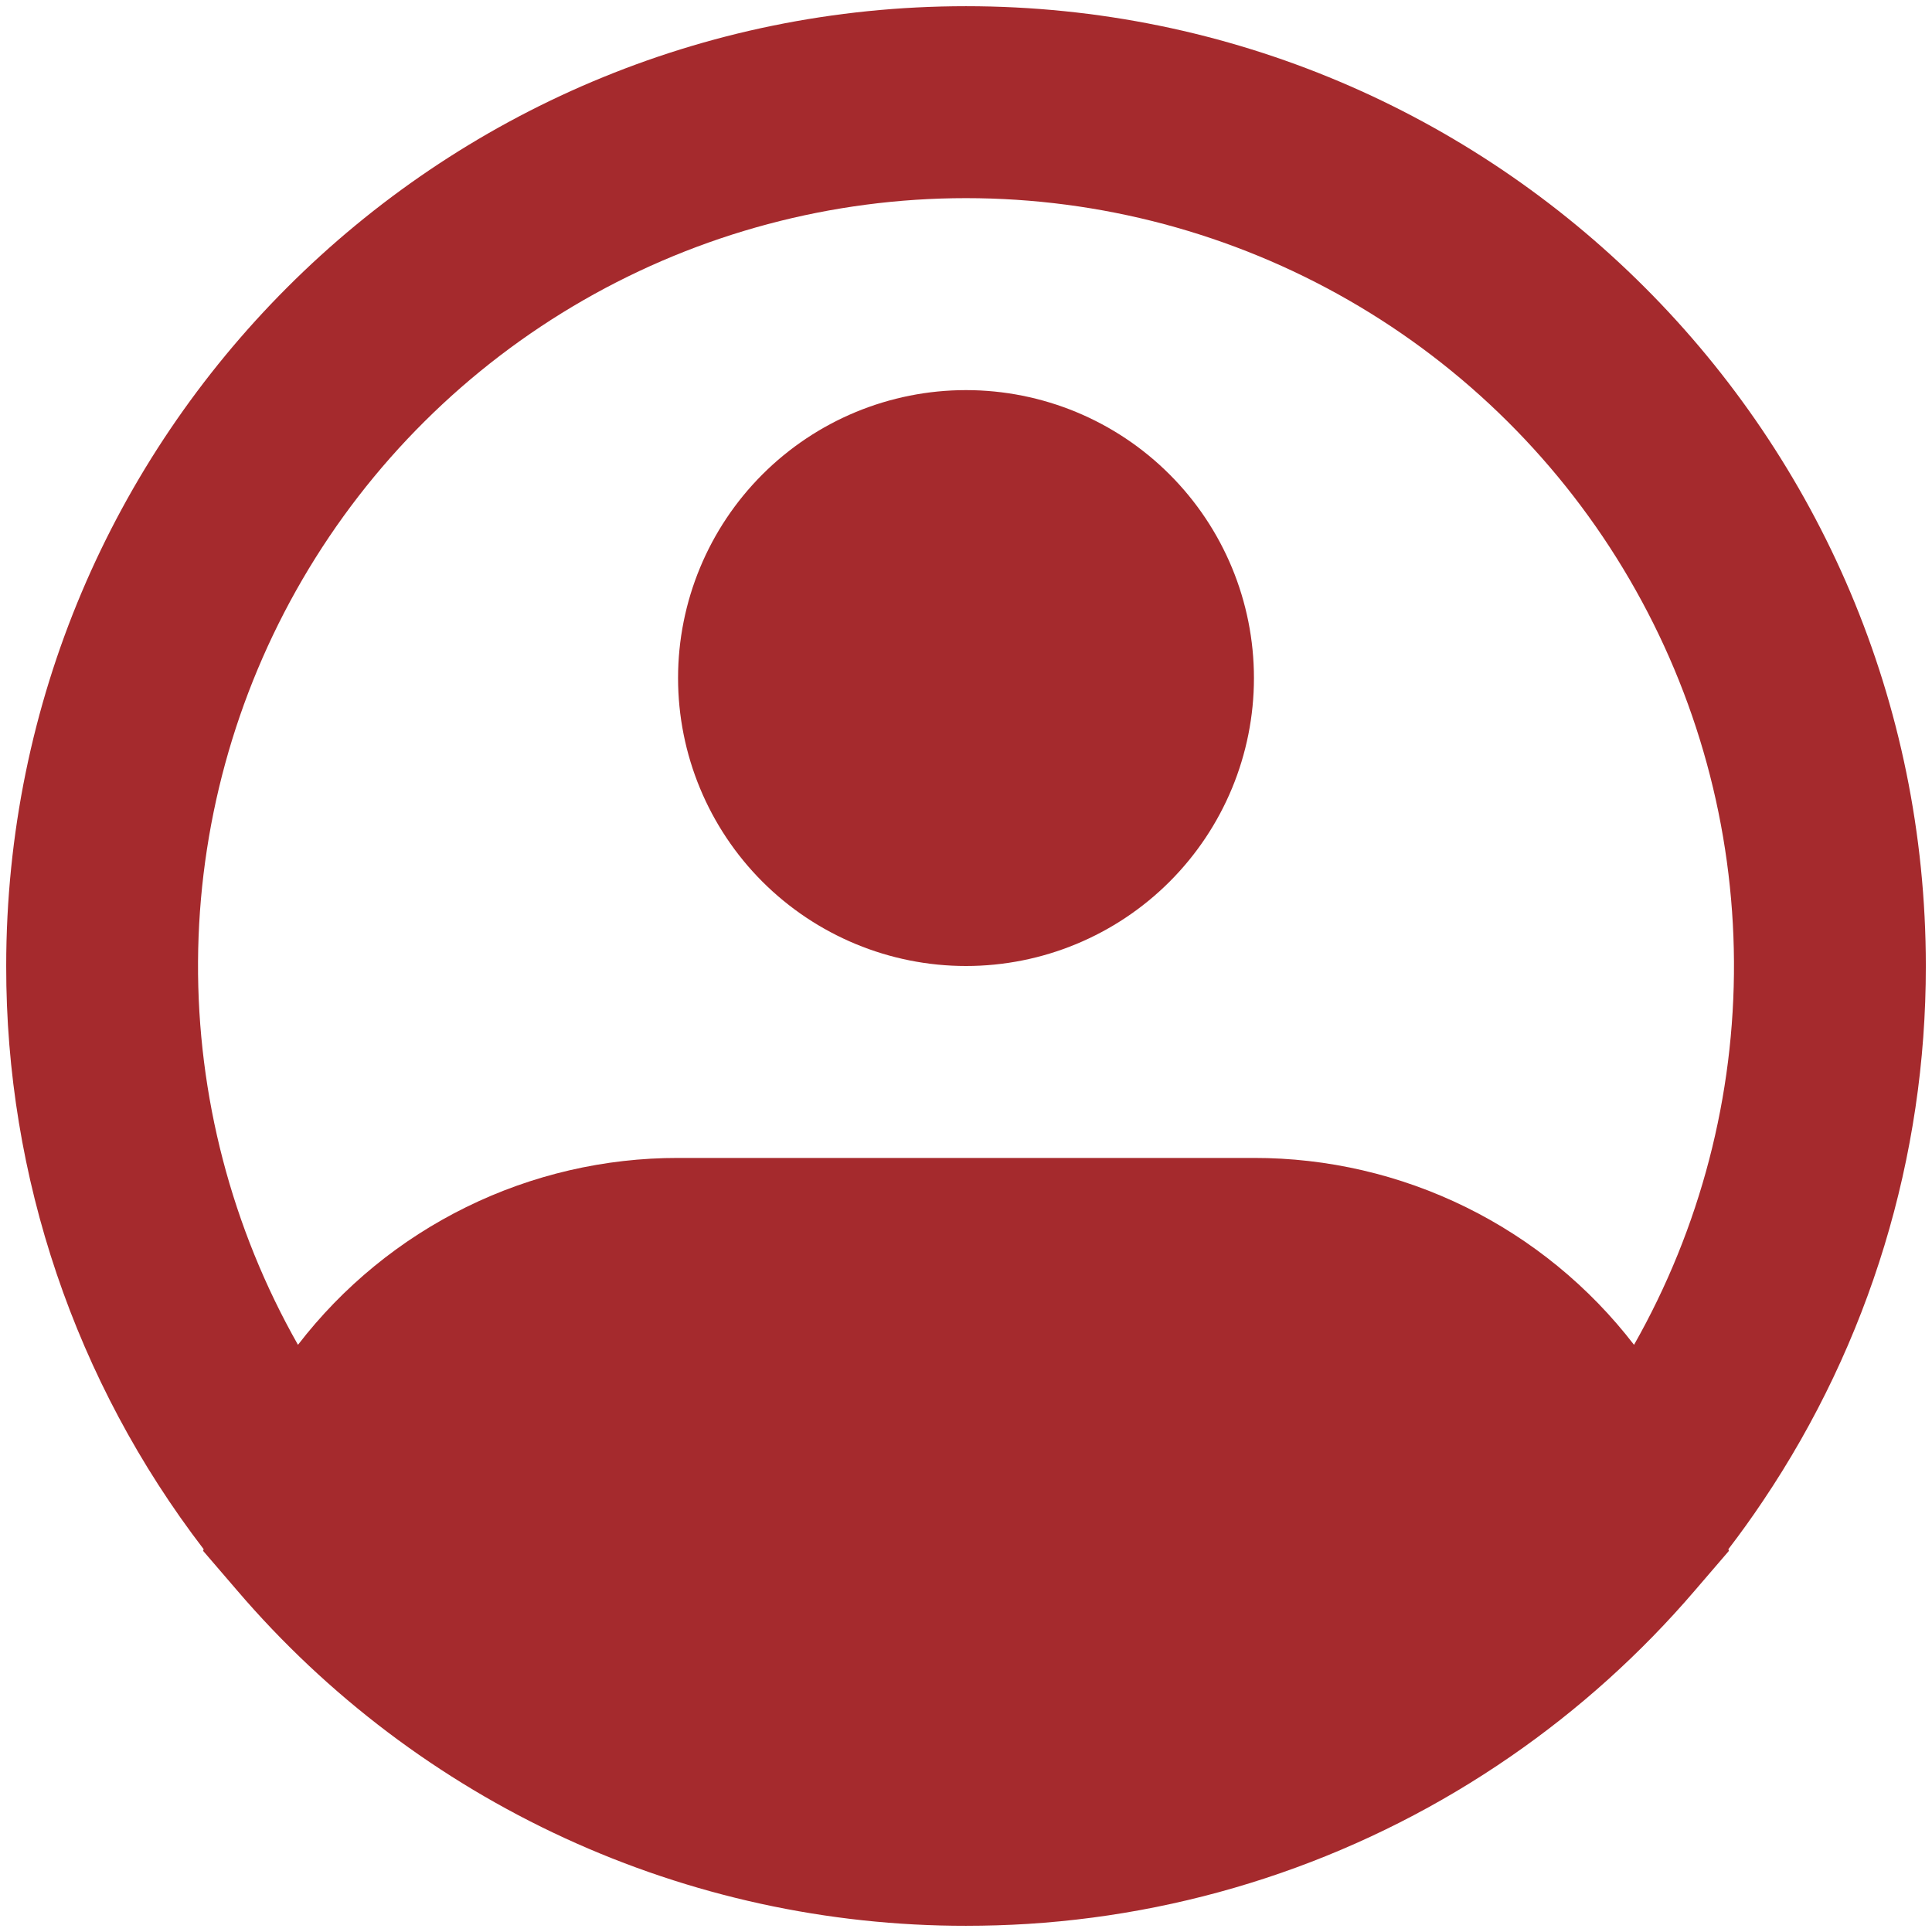 <svg width="52" height="52" viewBox="0 0 52 52" fill="none" xmlns="http://www.w3.org/2000/svg">
<path fill-rule="evenodd" clip-rule="evenodd" d="M26 5.333C22.386 5.333 18.834 6.28 15.7 8.081C12.566 9.882 9.959 12.473 8.139 15.597C6.32 18.72 5.351 22.266 5.33 25.881C5.309 29.495 6.237 33.052 8.02 36.196C9.226 34.63 10.775 33.361 12.549 32.489C14.323 31.617 16.274 31.164 18.25 31.166H33.75C35.727 31.164 37.678 31.617 39.452 32.489C41.225 33.361 42.775 34.63 43.98 36.196C45.764 33.052 46.691 29.495 46.67 25.881C46.65 22.266 45.681 18.72 43.861 15.597C42.042 12.473 39.435 9.882 36.301 8.081C33.167 6.28 29.615 5.333 26 5.333ZM46.52 41.696C46.843 41.274 47.154 40.842 47.45 40.399C50.314 36.144 51.84 31.129 51.834 26C51.834 11.732 40.268 0.167 26 0.167C11.733 0.167 0.167 11.732 0.167 26C0.159 31.675 2.027 37.193 5.481 41.696L5.468 41.743L6.385 42.81C8.808 45.642 11.816 47.916 15.203 49.474C18.589 51.032 22.273 51.837 26 51.833C26.558 51.833 27.113 51.816 27.664 51.782C32.325 51.488 36.819 49.929 40.661 47.274C42.498 46.006 44.164 44.505 45.616 42.81L46.533 41.743L46.52 41.696ZM26 10.5C23.945 10.5 21.974 11.316 20.52 12.77C19.067 14.223 18.25 16.194 18.25 18.25C18.25 20.305 19.067 22.276 20.52 23.73C21.974 25.183 23.945 26 26 26C28.056 26 30.027 25.183 31.48 23.73C32.934 22.276 33.75 20.305 33.75 18.25C33.75 16.194 32.934 14.223 31.48 12.77C30.027 11.316 28.056 10.5 26 10.5Z" fill="#A52A2D"/>
</svg>
